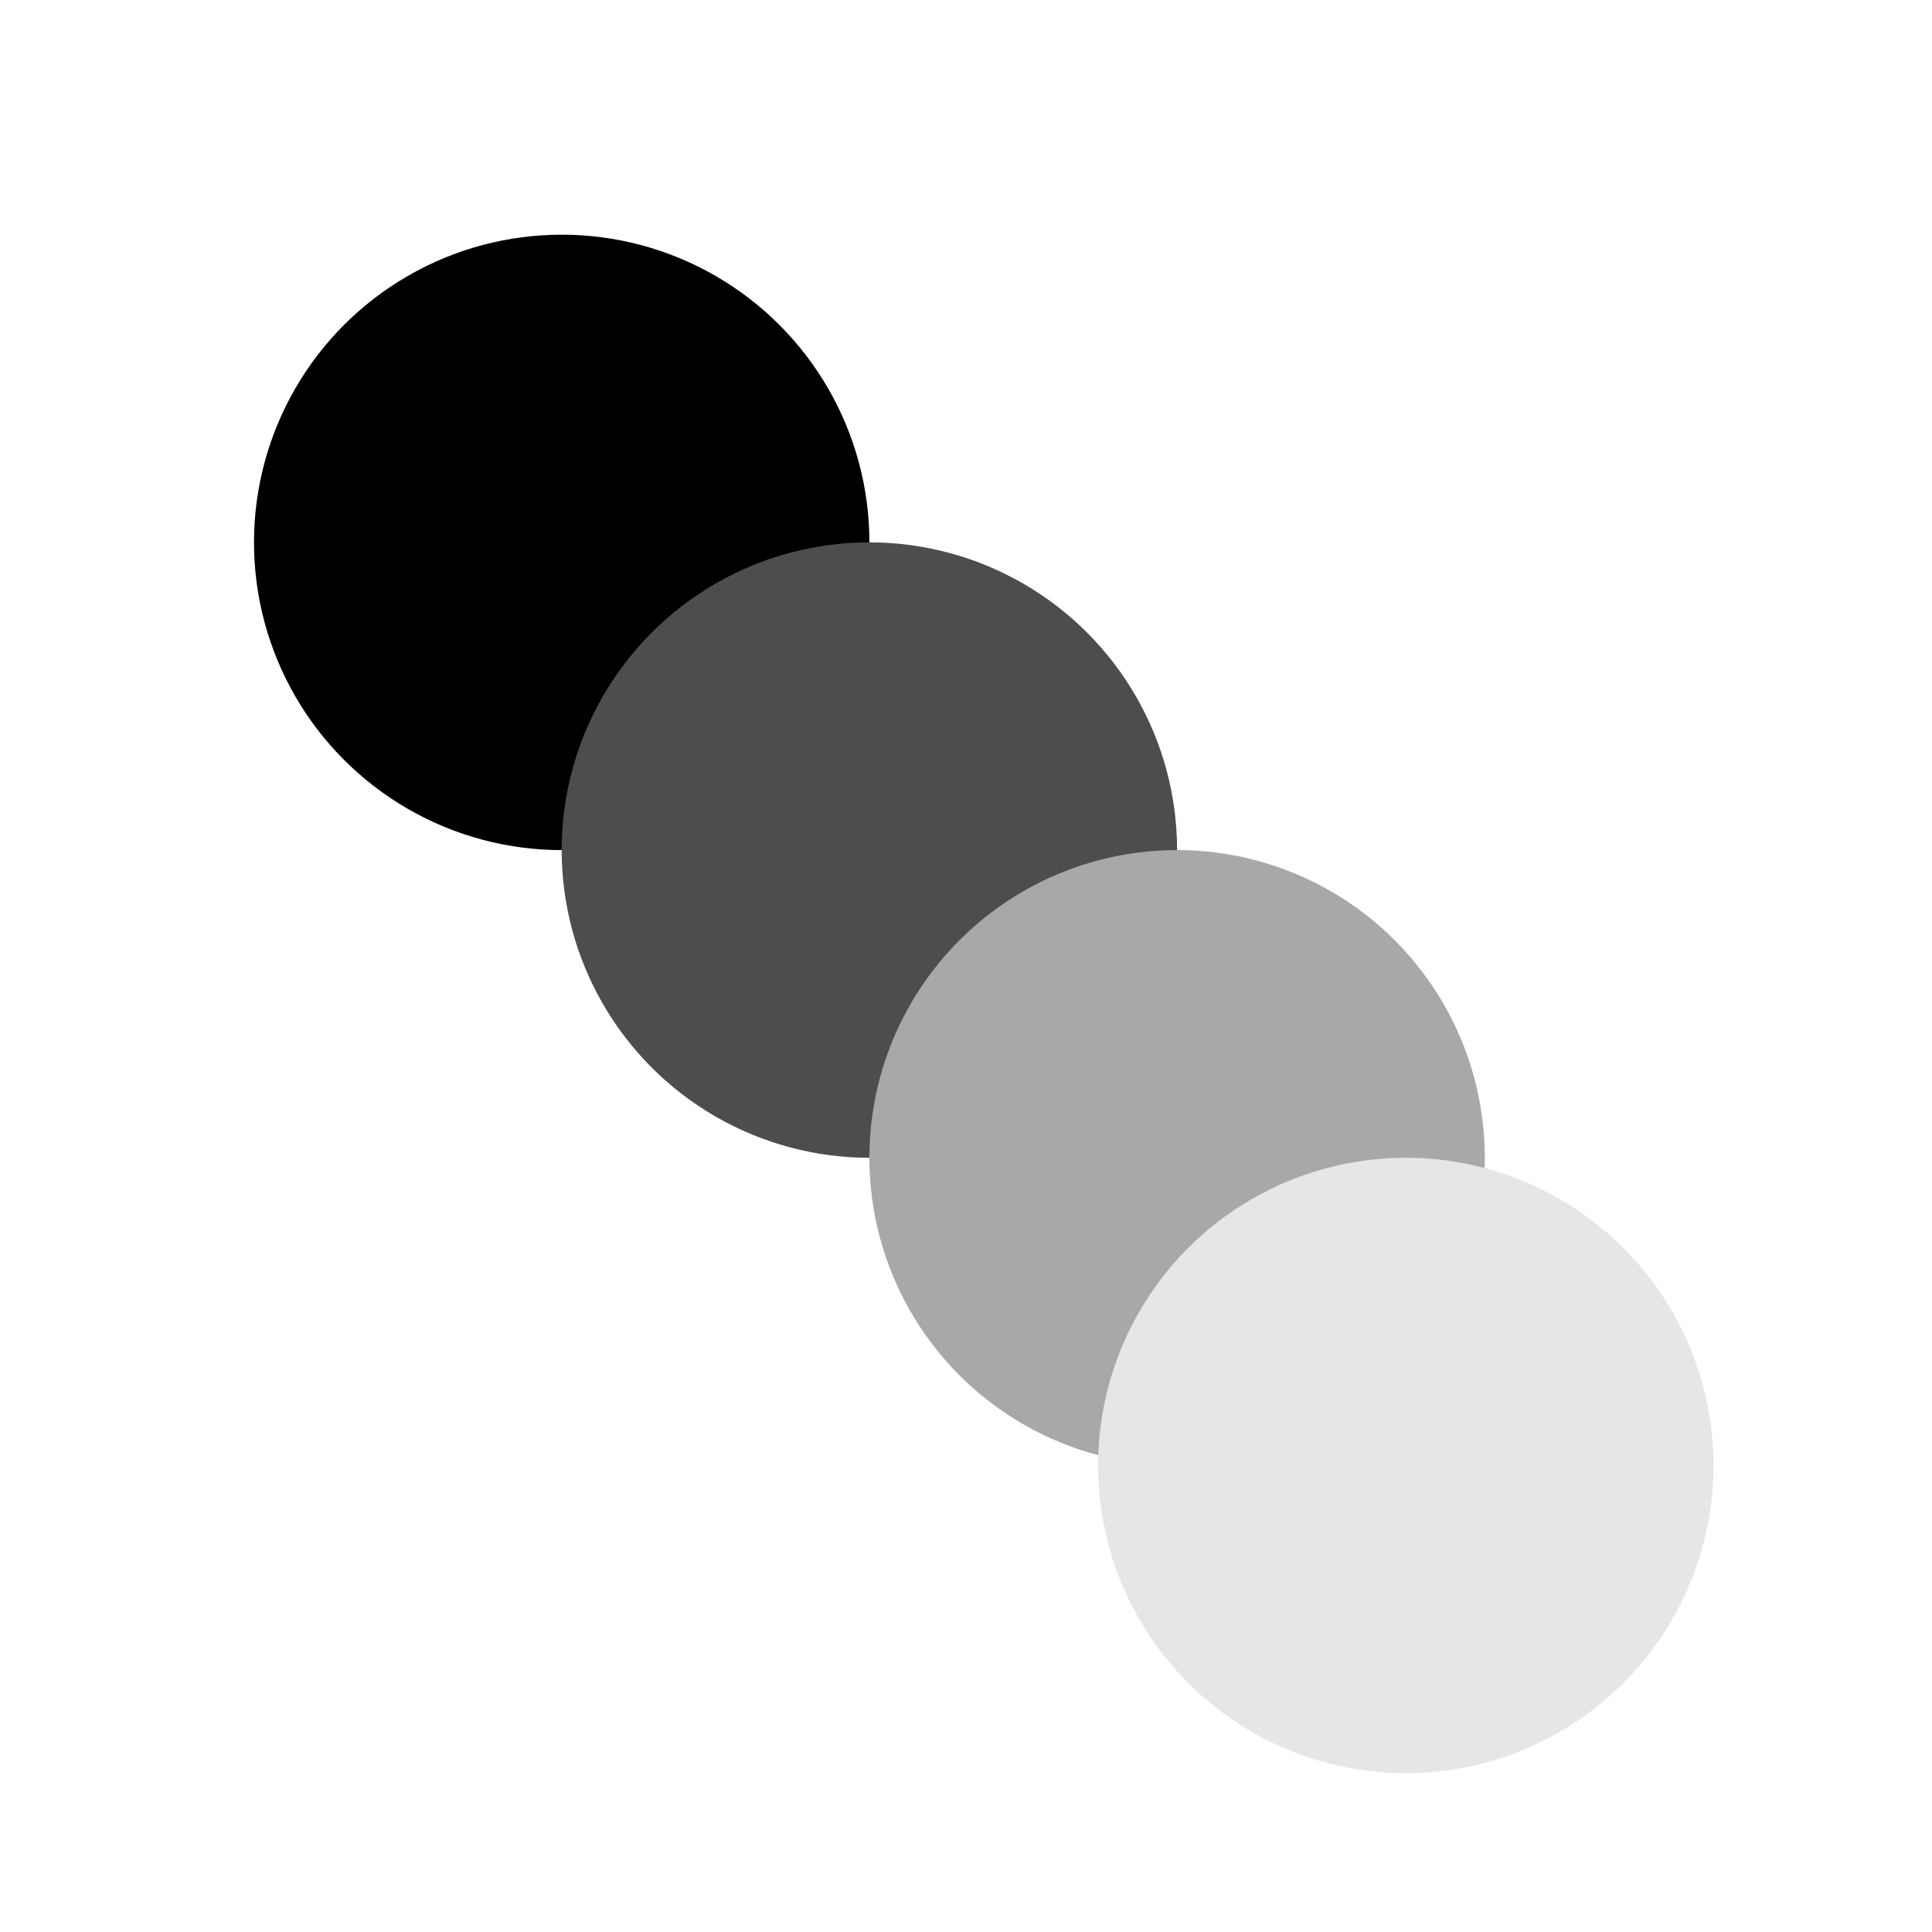 <?xml version="1.0" encoding="UTF-8" standalone="no"?>
<svg
   xmlns:dc="http://purl.org/dc/elements/1.1/"
   xmlns:cc="http://creativecommons.org/ns#"
   xmlns:rdf="http://www.w3.org/1999/02/22-rdf-syntax-ns#"
   xmlns:svg="http://www.w3.org/2000/svg"
   xmlns="http://www.w3.org/2000/svg"
   xmlns:sodipodi="http://sodipodi.sourceforge.net/DTD/sodipodi-0.dtd"
   xmlns:inkscape="http://www.inkscape.org/namespaces/inkscape"
   sodipodi:docname="movimiento.svg"
   inkscape:version="1.0 (4035a4fb49, 2020-05-01)"
   id="svg855"
   version="1.1"
   viewBox="0 0 52.917 52.917"
   height="200"
   width="200">
  <defs
     id="defs849">
    <clipPath
       clipPathUnits="userSpaceOnUse"
       id="clipPath1490">
      <circle
         r="13.728"
         cy="26.361"
         cx="30.824"
         id="circle1492"
         style="fill:#787878;fill-opacity:1;stroke:none;stroke-width:6.584;stroke-linecap:round;stroke-linejoin:round;stroke-miterlimit:4;stroke-dasharray:none;paint-order:stroke fill markers" />
    </clipPath>
    <clipPath
       id="clipPath1490-0"
       clipPathUnits="userSpaceOnUse">
      <circle
         style="fill:#787878;fill-opacity:1;stroke:none;stroke-width:6.584;stroke-linecap:round;stroke-linejoin:round;stroke-miterlimit:4;stroke-dasharray:none;paint-order:stroke fill markers"
         id="circle1492-1"
         cx="30.824"
         cy="26.361"
         r="13.728" />
    </clipPath>
  </defs>
  <sodipodi:namedview
     inkscape:pagecheckerboard="true"
     inkscape:window-maximized="1"
     inkscape:window-y="-8"
     inkscape:window-x="-8"
     inkscape:window-height="961"
     inkscape:window-width="1280"
     inkscape:snap-global="true"
     inkscape:snap-center="true"
     inkscape:snap-page="true"
     inkscape:snap-object-midpoints="true"
     inkscape:snap-bbox-midpoints="true"
     inkscape:snap-bbox-edge-midpoints="true"
     inkscape:bbox-nodes="true"
     inkscape:bbox-paths="true"
     inkscape:snap-bbox="true"
     units="px"
     showgrid="false"
     inkscape:document-rotation="0"
     inkscape:current-layer="layer1"
     inkscape:document-units="px"
     inkscape:cy="150.80143"
     inkscape:cx="90.457902"
     inkscape:zoom="1.5708073"
     inkscape:pageshadow="2"
     inkscape:pageopacity="0.0"
     borderopacity="1.0"
     bordercolor="#666666"
     pagecolor="#ffffff"
     id="base" />
  <g
     id="layer1"
     inkscape:groupmode="layer"
     inkscape:label="Capa 1">
    <circle
       style="fill:#000000;fill-opacity:1;stroke:none;stroke-width:3.578;stroke-linecap:round;stroke-linejoin:round;stroke-miterlimit:4;stroke-dasharray:none;paint-order:stroke fill markers"
       id="path1573"
       cx="15.385"
       cy="14.856"
       r="8.428" />
    <circle
       r="8.428"
       cy="23.283"
       cx="23.812"
       id="path1573-8"
       style="fill:#4d4d4d;fill-opacity:1;stroke:none;stroke-width:3.578;stroke-linecap:round;stroke-linejoin:round;stroke-miterlimit:4;stroke-dasharray:none;paint-order:stroke fill markers" />
    <circle
       r="8.428"
       cy="31.711"
       cx="32.24"
       id="path1573-8-3"
       style="fill:#a8a8a8;fill-opacity:1;stroke:none;stroke-width:3.578;stroke-linecap:round;stroke-linejoin:round;stroke-miterlimit:4;stroke-dasharray:none;paint-order:stroke fill markers" />
    <circle
       style="fill:#e6e6e6;fill-opacity:1;stroke:none;stroke-width:3.578;stroke-linecap:round;stroke-linejoin:round;stroke-miterlimit:4;stroke-dasharray:none;paint-order:stroke fill markers"
       id="path1573-8-3-8"
       cx="38.504"
       cy="40.139"
       r="8.428" />
  </g>
</svg>
